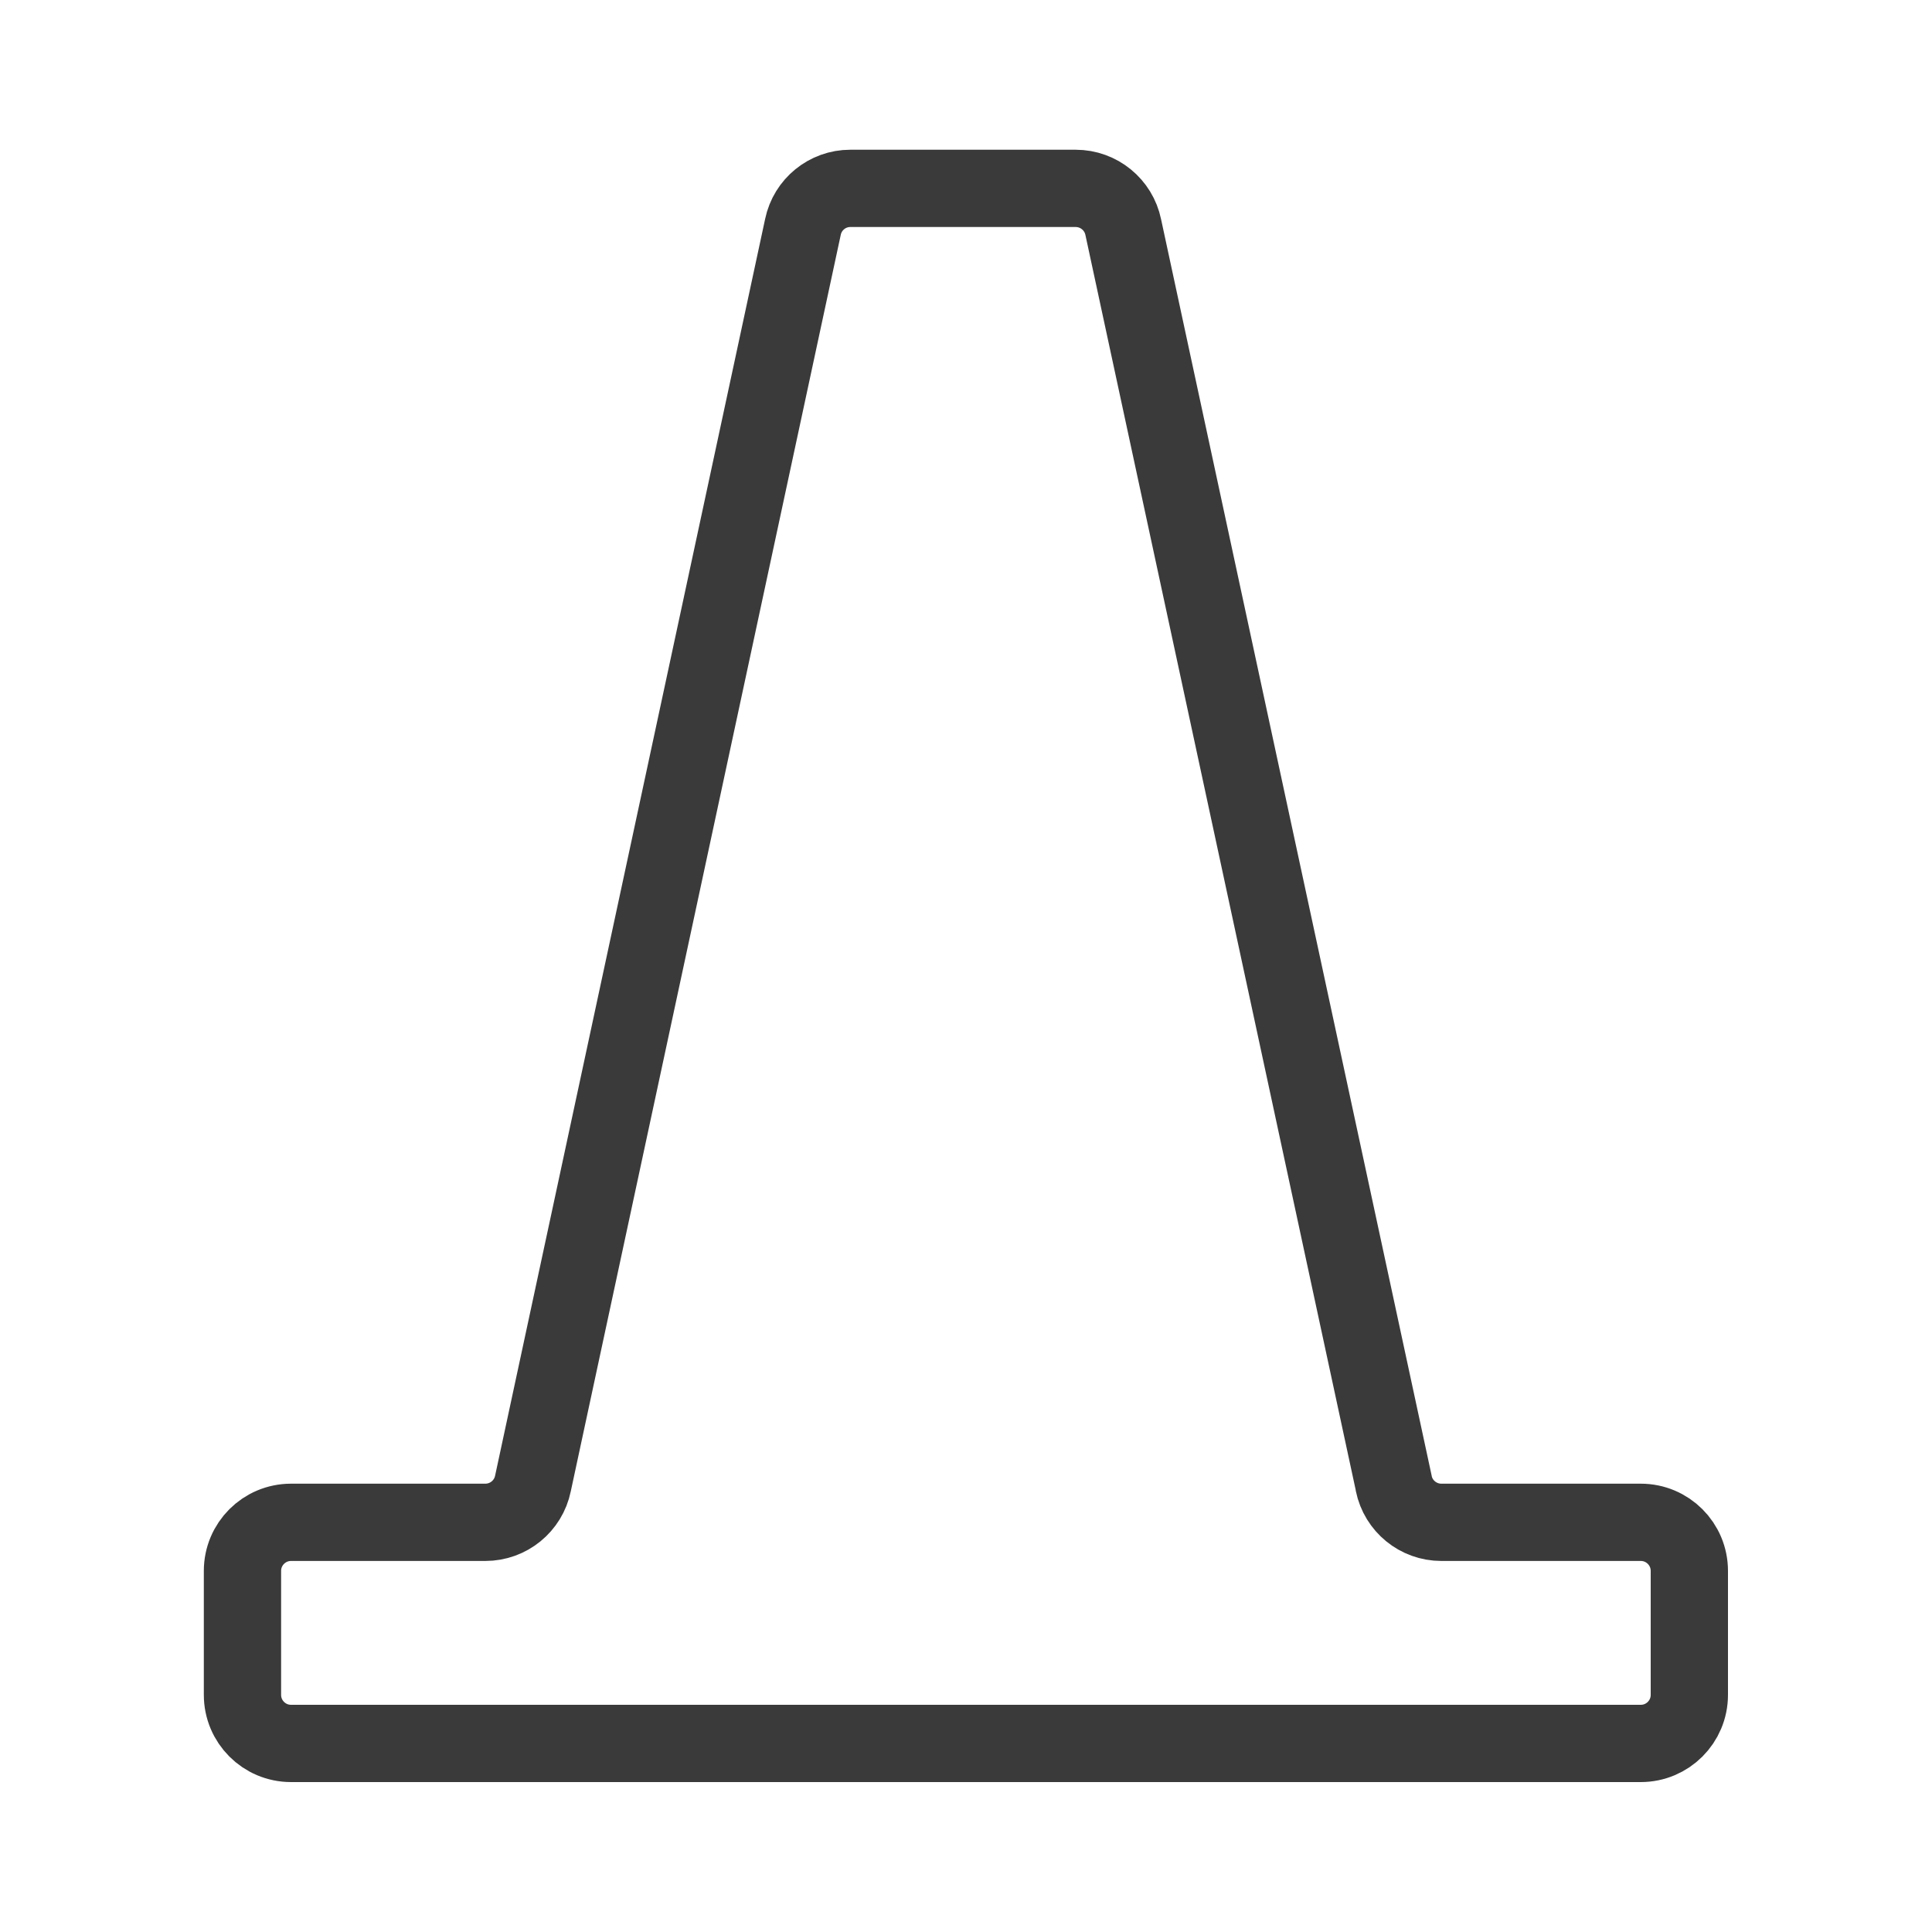 <?xml version="1.0" encoding="UTF-8"?><svg id="Layer_1" xmlns="http://www.w3.org/2000/svg" viewBox="0 0 200 200"><defs><style>.cls-1{fill:none;stroke:#3a3a3a;stroke-linecap:round;stroke-linejoin:round;stroke-width:8px;}</style></defs><path class="cls-1" d="m144.29,153.58L116.28,23.52c-.48-2.34-2.54-4.02-4.93-4.02h-23.33c-2.37,0-4.42,1.67-4.9,3.99l-27.95,130.08c-.48,2.34-2.54,4.02-4.93,4.02h-20.11c-2.78,0-5.03,2.25-5.03,5.03v12.83c0,2.78,2.25,5.03,5.03,5.03h139.72c2.78,0,5.03-2.25,5.03-5.03v-12.83c0-2.78-2.25-5.03-5.03-5.03h-20.64c-2.39,0-4.45-1.68-4.93-4.02Z"/></svg>
